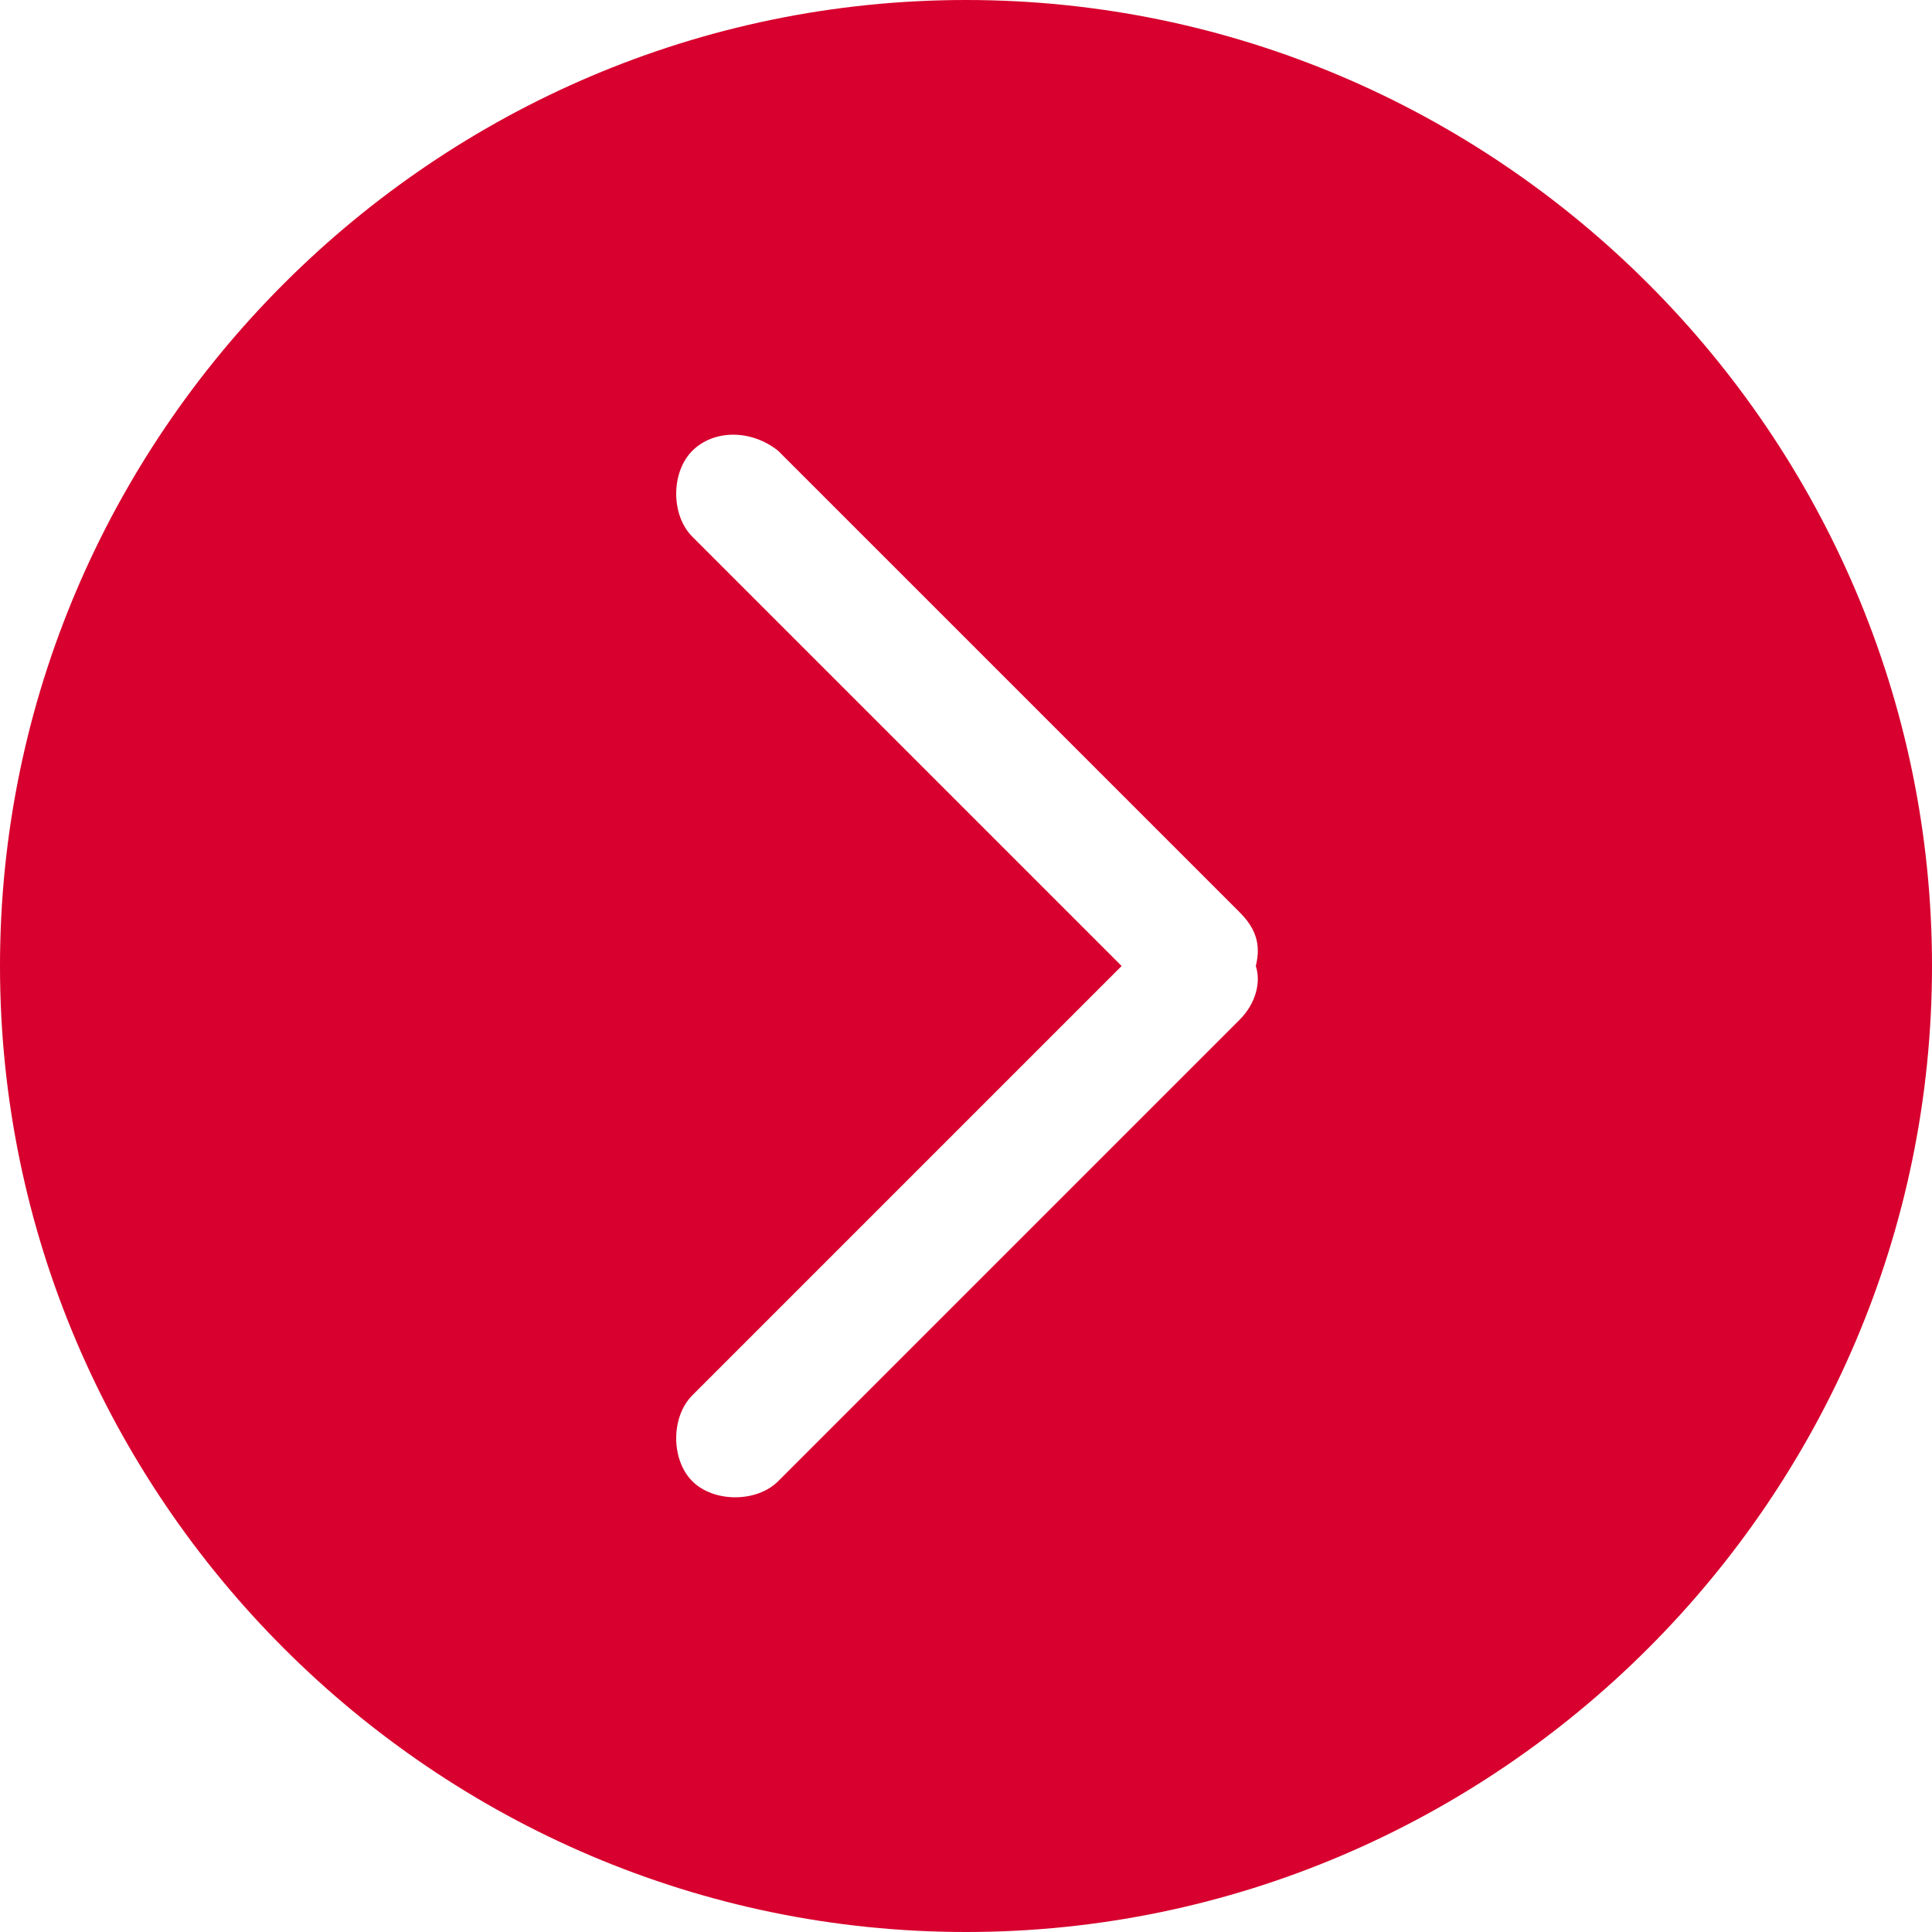 <?xml version="1.0" encoding="utf-8"?>
<!-- Generator: Adobe Illustrator 22.0.1, SVG Export Plug-In . SVG Version: 6.00 Build 0)  -->
<svg version="1.1" id="Layer_1" xmlns="http://www.w3.org/2000/svg" xmlns:xlink="http://www.w3.org/1999/xlink" x="0px" y="0px"
	 viewBox="0 0 36 36" style="enable-background:new 0 0 36 36;" xml:space="preserve">
<style type="text/css">
	.st0{fill:#D7002E;}
</style>
<g>
	<g id="_x33__24_">
		<g>
			<path class="st0" d="M0,18c0,9.9,8.1,18,18,18s18-8.1,18-18S27.9,0,18,0S0,8.1,0,18z M14.5,8.4l8.6,8.6c0.3,0.3,0.4,0.6,0.3,1
				c0.1,0.3,0,0.7-0.3,1l-8.6,8.6c-0.4,0.4-1.2,0.4-1.6,0s-0.4-1.2,0-1.6l8-8l-8-8c-0.4-0.4-0.4-1.2,0-1.6C13.3,8,14,8,14.5,8.4z"/>
		</g>
	</g>
</g>
</svg>
